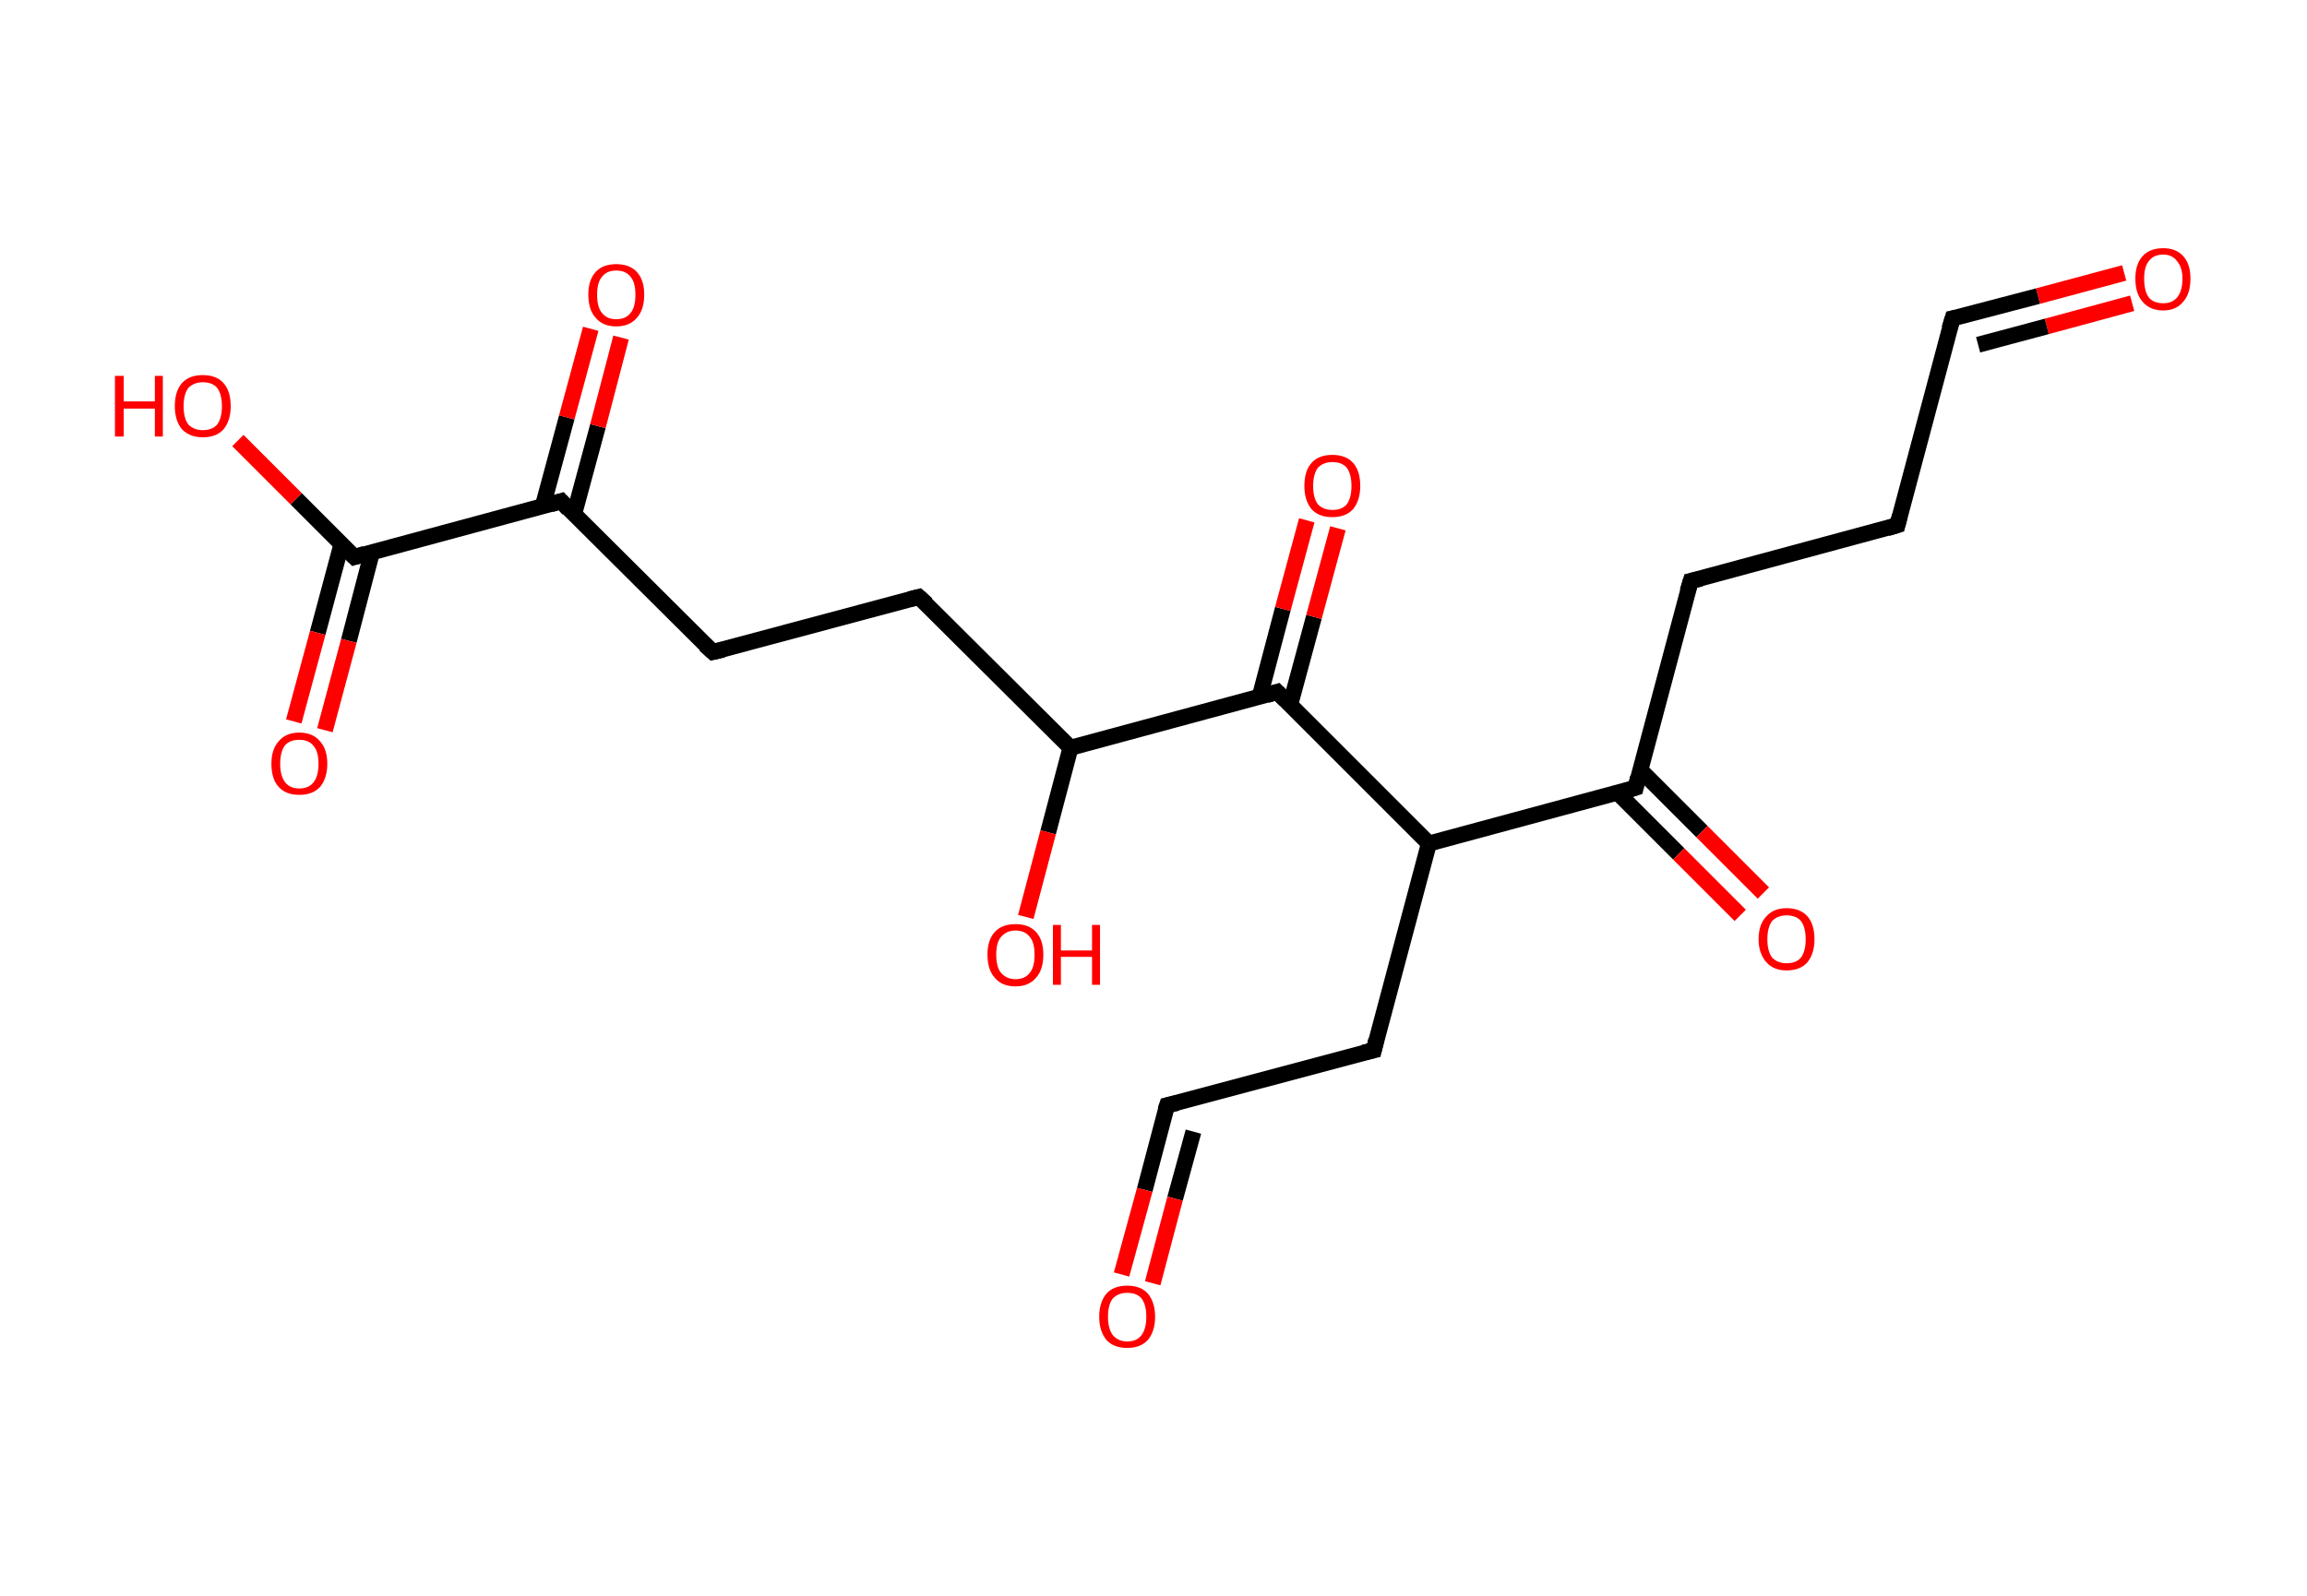 <?xml version='1.0' encoding='ASCII' standalone='yes'?>
<svg xmlns="http://www.w3.org/2000/svg" xmlns:rdkit="http://www.rdkit.org/xml" xmlns:xlink="http://www.w3.org/1999/xlink" version="1.1" baseProfile="full" xml:space="preserve" width="289px" height="200px" viewBox="0 0 289 200">
<!-- END OF HEADER -->
<rect style="opacity:1.0;fill:#FFFFFF;stroke:none" width="289.0" height="200.0" x="0.0" y="0.0"> </rect>
<path class="bond-0 atom-0 atom-1" d="M 266.1,34.2 L 255.3,37.1" style="fill:none;fill-rule:evenodd;stroke:#FF0000;stroke-width:2.0px;stroke-linecap:butt;stroke-linejoin:miter;stroke-opacity:1"/>
<path class="bond-0 atom-0 atom-1" d="M 255.3,37.1 L 244.6,39.9" style="fill:none;fill-rule:evenodd;stroke:#000000;stroke-width:2.0px;stroke-linecap:butt;stroke-linejoin:miter;stroke-opacity:1"/>
<path class="bond-0 atom-0 atom-1" d="M 267.1,38.0 L 256.4,40.9" style="fill:none;fill-rule:evenodd;stroke:#FF0000;stroke-width:2.0px;stroke-linecap:butt;stroke-linejoin:miter;stroke-opacity:1"/>
<path class="bond-0 atom-0 atom-1" d="M 256.4,40.9 L 247.8,43.2" style="fill:none;fill-rule:evenodd;stroke:#000000;stroke-width:2.0px;stroke-linecap:butt;stroke-linejoin:miter;stroke-opacity:1"/>
<path class="bond-1 atom-1 atom-2" d="M 244.6,39.9 L 237.7,65.8" style="fill:none;fill-rule:evenodd;stroke:#000000;stroke-width:2.0px;stroke-linecap:butt;stroke-linejoin:miter;stroke-opacity:1"/>
<path class="bond-2 atom-2 atom-3" d="M 237.7,65.8 L 211.8,72.8" style="fill:none;fill-rule:evenodd;stroke:#000000;stroke-width:2.0px;stroke-linecap:butt;stroke-linejoin:miter;stroke-opacity:1"/>
<path class="bond-3 atom-3 atom-4" d="M 211.8,72.8 L 204.9,98.7" style="fill:none;fill-rule:evenodd;stroke:#000000;stroke-width:2.0px;stroke-linecap:butt;stroke-linejoin:miter;stroke-opacity:1"/>
<path class="bond-4 atom-4 atom-5" d="M 202.6,99.3 L 210.3,107.0" style="fill:none;fill-rule:evenodd;stroke:#000000;stroke-width:2.0px;stroke-linecap:butt;stroke-linejoin:miter;stroke-opacity:1"/>
<path class="bond-4 atom-4 atom-5" d="M 210.3,107.0 L 218.0,114.7" style="fill:none;fill-rule:evenodd;stroke:#FF0000;stroke-width:2.0px;stroke-linecap:butt;stroke-linejoin:miter;stroke-opacity:1"/>
<path class="bond-4 atom-4 atom-5" d="M 205.5,96.5 L 213.2,104.2" style="fill:none;fill-rule:evenodd;stroke:#000000;stroke-width:2.0px;stroke-linecap:butt;stroke-linejoin:miter;stroke-opacity:1"/>
<path class="bond-4 atom-4 atom-5" d="M 213.2,104.2 L 220.9,111.9" style="fill:none;fill-rule:evenodd;stroke:#FF0000;stroke-width:2.0px;stroke-linecap:butt;stroke-linejoin:miter;stroke-opacity:1"/>
<path class="bond-5 atom-4 atom-6" d="M 204.9,98.7 L 179.0,105.7" style="fill:none;fill-rule:evenodd;stroke:#000000;stroke-width:2.0px;stroke-linecap:butt;stroke-linejoin:miter;stroke-opacity:1"/>
<path class="bond-6 atom-6 atom-7" d="M 179.0,105.7 L 172.1,131.6" style="fill:none;fill-rule:evenodd;stroke:#000000;stroke-width:2.0px;stroke-linecap:butt;stroke-linejoin:miter;stroke-opacity:1"/>
<path class="bond-7 atom-7 atom-8" d="M 172.1,131.6 L 146.2,138.5" style="fill:none;fill-rule:evenodd;stroke:#000000;stroke-width:2.0px;stroke-linecap:butt;stroke-linejoin:miter;stroke-opacity:1"/>
<path class="bond-8 atom-8 atom-9" d="M 146.2,138.5 L 143.4,149.1" style="fill:none;fill-rule:evenodd;stroke:#000000;stroke-width:2.0px;stroke-linecap:butt;stroke-linejoin:miter;stroke-opacity:1"/>
<path class="bond-8 atom-8 atom-9" d="M 143.4,149.1 L 140.5,159.7" style="fill:none;fill-rule:evenodd;stroke:#FF0000;stroke-width:2.0px;stroke-linecap:butt;stroke-linejoin:miter;stroke-opacity:1"/>
<path class="bond-8 atom-8 atom-9" d="M 149.5,141.8 L 147.2,150.2" style="fill:none;fill-rule:evenodd;stroke:#000000;stroke-width:2.0px;stroke-linecap:butt;stroke-linejoin:miter;stroke-opacity:1"/>
<path class="bond-8 atom-8 atom-9" d="M 147.2,150.2 L 144.4,160.8" style="fill:none;fill-rule:evenodd;stroke:#FF0000;stroke-width:2.0px;stroke-linecap:butt;stroke-linejoin:miter;stroke-opacity:1"/>
<path class="bond-9 atom-6 atom-10" d="M 179.0,105.7 L 160.0,86.7" style="fill:none;fill-rule:evenodd;stroke:#000000;stroke-width:2.0px;stroke-linecap:butt;stroke-linejoin:miter;stroke-opacity:1"/>
<path class="bond-10 atom-10 atom-11" d="M 161.6,88.4 L 164.6,77.3" style="fill:none;fill-rule:evenodd;stroke:#000000;stroke-width:2.0px;stroke-linecap:butt;stroke-linejoin:miter;stroke-opacity:1"/>
<path class="bond-10 atom-10 atom-11" d="M 164.6,77.3 L 167.6,66.2" style="fill:none;fill-rule:evenodd;stroke:#FF0000;stroke-width:2.0px;stroke-linecap:butt;stroke-linejoin:miter;stroke-opacity:1"/>
<path class="bond-10 atom-10 atom-11" d="M 157.8,87.3 L 160.7,76.3" style="fill:none;fill-rule:evenodd;stroke:#000000;stroke-width:2.0px;stroke-linecap:butt;stroke-linejoin:miter;stroke-opacity:1"/>
<path class="bond-10 atom-10 atom-11" d="M 160.7,76.3 L 163.7,65.2" style="fill:none;fill-rule:evenodd;stroke:#FF0000;stroke-width:2.0px;stroke-linecap:butt;stroke-linejoin:miter;stroke-opacity:1"/>
<path class="bond-11 atom-10 atom-12" d="M 160.0,86.7 L 134.1,93.7" style="fill:none;fill-rule:evenodd;stroke:#000000;stroke-width:2.0px;stroke-linecap:butt;stroke-linejoin:miter;stroke-opacity:1"/>
<path class="bond-12 atom-12 atom-13" d="M 134.1,93.7 L 131.3,104.3" style="fill:none;fill-rule:evenodd;stroke:#000000;stroke-width:2.0px;stroke-linecap:butt;stroke-linejoin:miter;stroke-opacity:1"/>
<path class="bond-12 atom-12 atom-13" d="M 131.3,104.3 L 128.5,114.9" style="fill:none;fill-rule:evenodd;stroke:#FF0000;stroke-width:2.0px;stroke-linecap:butt;stroke-linejoin:miter;stroke-opacity:1"/>
<path class="bond-13 atom-12 atom-14" d="M 134.1,93.7 L 115.1,74.8" style="fill:none;fill-rule:evenodd;stroke:#000000;stroke-width:2.0px;stroke-linecap:butt;stroke-linejoin:miter;stroke-opacity:1"/>
<path class="bond-14 atom-14 atom-15" d="M 115.1,74.8 L 89.3,81.7" style="fill:none;fill-rule:evenodd;stroke:#000000;stroke-width:2.0px;stroke-linecap:butt;stroke-linejoin:miter;stroke-opacity:1"/>
<path class="bond-15 atom-15 atom-16" d="M 89.3,81.7 L 70.3,62.8" style="fill:none;fill-rule:evenodd;stroke:#000000;stroke-width:2.0px;stroke-linecap:butt;stroke-linejoin:miter;stroke-opacity:1"/>
<path class="bond-16 atom-16 atom-17" d="M 71.9,64.5 L 74.9,53.4" style="fill:none;fill-rule:evenodd;stroke:#000000;stroke-width:2.0px;stroke-linecap:butt;stroke-linejoin:miter;stroke-opacity:1"/>
<path class="bond-16 atom-16 atom-17" d="M 74.9,53.4 L 77.8,42.3" style="fill:none;fill-rule:evenodd;stroke:#FF0000;stroke-width:2.0px;stroke-linecap:butt;stroke-linejoin:miter;stroke-opacity:1"/>
<path class="bond-16 atom-16 atom-17" d="M 68.0,63.4 L 71.0,52.3" style="fill:none;fill-rule:evenodd;stroke:#000000;stroke-width:2.0px;stroke-linecap:butt;stroke-linejoin:miter;stroke-opacity:1"/>
<path class="bond-16 atom-16 atom-17" d="M 71.0,52.3 L 74.0,41.2" style="fill:none;fill-rule:evenodd;stroke:#FF0000;stroke-width:2.0px;stroke-linecap:butt;stroke-linejoin:miter;stroke-opacity:1"/>
<path class="bond-17 atom-16 atom-18" d="M 70.3,62.8 L 44.4,69.8" style="fill:none;fill-rule:evenodd;stroke:#000000;stroke-width:2.0px;stroke-linecap:butt;stroke-linejoin:miter;stroke-opacity:1"/>
<path class="bond-18 atom-18 atom-19" d="M 42.8,68.1 L 39.8,79.3" style="fill:none;fill-rule:evenodd;stroke:#000000;stroke-width:2.0px;stroke-linecap:butt;stroke-linejoin:miter;stroke-opacity:1"/>
<path class="bond-18 atom-18 atom-19" d="M 39.8,79.3 L 36.8,90.4" style="fill:none;fill-rule:evenodd;stroke:#FF0000;stroke-width:2.0px;stroke-linecap:butt;stroke-linejoin:miter;stroke-opacity:1"/>
<path class="bond-18 atom-18 atom-19" d="M 46.6,69.2 L 43.7,80.3" style="fill:none;fill-rule:evenodd;stroke:#000000;stroke-width:2.0px;stroke-linecap:butt;stroke-linejoin:miter;stroke-opacity:1"/>
<path class="bond-18 atom-18 atom-19" d="M 43.7,80.3 L 40.7,91.5" style="fill:none;fill-rule:evenodd;stroke:#FF0000;stroke-width:2.0px;stroke-linecap:butt;stroke-linejoin:miter;stroke-opacity:1"/>
<path class="bond-19 atom-18 atom-20" d="M 44.4,69.8 L 37.1,62.5" style="fill:none;fill-rule:evenodd;stroke:#000000;stroke-width:2.0px;stroke-linecap:butt;stroke-linejoin:miter;stroke-opacity:1"/>
<path class="bond-19 atom-18 atom-20" d="M 37.1,62.5 L 29.8,55.2" style="fill:none;fill-rule:evenodd;stroke:#FF0000;stroke-width:2.0px;stroke-linecap:butt;stroke-linejoin:miter;stroke-opacity:1"/>
<path d="M 245.1,39.8 L 244.6,39.9 L 244.2,41.2" style="fill:none;stroke:#000000;stroke-width:2.0px;stroke-linecap:butt;stroke-linejoin:miter;stroke-opacity:1;"/>
<path d="M 238.0,64.6 L 237.7,65.8 L 236.4,66.2" style="fill:none;stroke:#000000;stroke-width:2.0px;stroke-linecap:butt;stroke-linejoin:miter;stroke-opacity:1;"/>
<path d="M 213.1,72.5 L 211.8,72.8 L 211.4,74.1" style="fill:none;stroke:#000000;stroke-width:2.0px;stroke-linecap:butt;stroke-linejoin:miter;stroke-opacity:1;"/>
<path d="M 205.2,97.4 L 204.9,98.7 L 203.6,99.1" style="fill:none;stroke:#000000;stroke-width:2.0px;stroke-linecap:butt;stroke-linejoin:miter;stroke-opacity:1;"/>
<path d="M 172.4,130.3 L 172.1,131.6 L 170.8,131.9" style="fill:none;stroke:#000000;stroke-width:2.0px;stroke-linecap:butt;stroke-linejoin:miter;stroke-opacity:1;"/>
<path d="M 147.5,138.2 L 146.2,138.5 L 146.0,139.1" style="fill:none;stroke:#000000;stroke-width:2.0px;stroke-linecap:butt;stroke-linejoin:miter;stroke-opacity:1;"/>
<path d="M 161.0,87.7 L 160.0,86.7 L 158.7,87.1" style="fill:none;stroke:#000000;stroke-width:2.0px;stroke-linecap:butt;stroke-linejoin:miter;stroke-opacity:1;"/>
<path d="M 116.1,75.7 L 115.1,74.8 L 113.9,75.1" style="fill:none;stroke:#000000;stroke-width:2.0px;stroke-linecap:butt;stroke-linejoin:miter;stroke-opacity:1;"/>
<path d="M 90.6,81.4 L 89.3,81.7 L 88.3,80.8" style="fill:none;stroke:#000000;stroke-width:2.0px;stroke-linecap:butt;stroke-linejoin:miter;stroke-opacity:1;"/>
<path d="M 71.2,63.8 L 70.3,62.8 L 69.0,63.2" style="fill:none;stroke:#000000;stroke-width:2.0px;stroke-linecap:butt;stroke-linejoin:miter;stroke-opacity:1;"/>
<path d="M 45.7,69.4 L 44.4,69.8 L 44.0,69.4" style="fill:none;stroke:#000000;stroke-width:2.0px;stroke-linecap:butt;stroke-linejoin:miter;stroke-opacity:1;"/>
<path class="atom-0" d="M 267.5 34.9 Q 267.5 33.1, 268.4 32.1 Q 269.3 31.1, 271.0 31.1 Q 272.6 31.1, 273.5 32.1 Q 274.4 33.1, 274.4 34.9 Q 274.4 36.8, 273.5 37.8 Q 272.6 38.9, 271.0 38.9 Q 269.3 38.9, 268.4 37.8 Q 267.5 36.8, 267.5 34.9 M 271.0 38.0 Q 272.1 38.0, 272.7 37.3 Q 273.4 36.5, 273.4 34.9 Q 273.4 33.5, 272.7 32.7 Q 272.1 31.9, 271.0 31.9 Q 269.8 31.9, 269.2 32.7 Q 268.6 33.4, 268.6 34.9 Q 268.6 36.5, 269.2 37.3 Q 269.8 38.0, 271.0 38.0 " fill="#FF0000"/>
<path class="atom-5" d="M 220.3 117.7 Q 220.3 115.8, 221.3 114.8 Q 222.2 113.8, 223.8 113.8 Q 225.5 113.8, 226.4 114.8 Q 227.3 115.8, 227.3 117.7 Q 227.3 119.5, 226.4 120.6 Q 225.5 121.6, 223.8 121.6 Q 222.2 121.6, 221.3 120.6 Q 220.3 119.5, 220.3 117.7 M 223.8 120.7 Q 225.0 120.7, 225.6 120.0 Q 226.2 119.2, 226.2 117.7 Q 226.2 116.2, 225.6 115.4 Q 225.0 114.7, 223.8 114.7 Q 222.7 114.7, 222.0 115.4 Q 221.4 116.2, 221.4 117.7 Q 221.4 119.2, 222.0 120.0 Q 222.7 120.7, 223.8 120.7 " fill="#FF0000"/>
<path class="atom-9" d="M 137.7 165.0 Q 137.7 163.2, 138.6 162.1 Q 139.5 161.1, 141.2 161.1 Q 142.9 161.1, 143.8 162.1 Q 144.7 163.2, 144.7 165.0 Q 144.7 166.8, 143.8 167.9 Q 142.9 168.9, 141.2 168.9 Q 139.5 168.9, 138.6 167.9 Q 137.7 166.8, 137.7 165.0 M 141.2 168.1 Q 142.4 168.1, 143.0 167.3 Q 143.6 166.5, 143.6 165.0 Q 143.6 163.5, 143.0 162.7 Q 142.4 162.0, 141.2 162.0 Q 140.1 162.0, 139.4 162.7 Q 138.8 163.5, 138.8 165.0 Q 138.8 166.5, 139.4 167.3 Q 140.1 168.1, 141.2 168.1 " fill="#FF0000"/>
<path class="atom-11" d="M 163.4 60.9 Q 163.4 59.0, 164.3 58.0 Q 165.2 57.0, 166.9 57.0 Q 168.6 57.0, 169.5 58.0 Q 170.4 59.0, 170.4 60.9 Q 170.4 62.7, 169.5 63.8 Q 168.6 64.8, 166.9 64.8 Q 165.2 64.8, 164.3 63.8 Q 163.4 62.7, 163.4 60.9 M 166.9 63.9 Q 168.1 63.9, 168.7 63.2 Q 169.3 62.4, 169.3 60.9 Q 169.3 59.4, 168.7 58.6 Q 168.1 57.9, 166.9 57.9 Q 165.8 57.9, 165.1 58.6 Q 164.5 59.4, 164.5 60.9 Q 164.5 62.4, 165.1 63.2 Q 165.8 63.9, 166.9 63.9 " fill="#FF0000"/>
<path class="atom-13" d="M 123.7 119.6 Q 123.7 117.8, 124.6 116.8 Q 125.5 115.8, 127.2 115.8 Q 128.9 115.8, 129.8 116.8 Q 130.7 117.8, 130.7 119.6 Q 130.7 121.5, 129.8 122.5 Q 128.9 123.6, 127.2 123.6 Q 125.5 123.6, 124.6 122.5 Q 123.7 121.5, 123.7 119.6 M 127.2 122.7 Q 128.4 122.7, 129.0 121.9 Q 129.6 121.2, 129.6 119.6 Q 129.6 118.1, 129.0 117.4 Q 128.4 116.6, 127.2 116.6 Q 126.1 116.6, 125.4 117.4 Q 124.8 118.1, 124.8 119.6 Q 124.8 121.2, 125.4 121.9 Q 126.1 122.7, 127.2 122.7 " fill="#FF0000"/>
<path class="atom-13" d="M 131.9 115.9 L 132.9 115.9 L 132.9 119.1 L 136.8 119.1 L 136.8 115.9 L 137.8 115.9 L 137.8 123.4 L 136.8 123.4 L 136.8 119.9 L 132.9 119.9 L 132.9 123.4 L 131.9 123.4 L 131.9 115.9 " fill="#FF0000"/>
<path class="atom-17" d="M 73.7 36.9 Q 73.7 35.1, 74.6 34.1 Q 75.5 33.1, 77.2 33.1 Q 78.9 33.1, 79.8 34.1 Q 80.7 35.1, 80.7 36.9 Q 80.7 38.8, 79.8 39.8 Q 78.9 40.9, 77.2 40.9 Q 75.5 40.9, 74.6 39.8 Q 73.7 38.8, 73.7 36.9 M 77.2 40.0 Q 78.4 40.0, 79.0 39.2 Q 79.6 38.5, 79.6 36.9 Q 79.6 35.4, 79.0 34.7 Q 78.4 33.9, 77.2 33.9 Q 76.0 33.9, 75.4 34.7 Q 74.8 35.4, 74.8 36.9 Q 74.8 38.5, 75.4 39.2 Q 76.0 40.0, 77.2 40.0 " fill="#FF0000"/>
<path class="atom-19" d="M 34.0 95.7 Q 34.0 93.9, 34.9 92.9 Q 35.8 91.8, 37.5 91.8 Q 39.2 91.8, 40.1 92.9 Q 41.0 93.9, 41.0 95.7 Q 41.0 97.5, 40.1 98.6 Q 39.2 99.6, 37.5 99.6 Q 35.8 99.6, 34.9 98.6 Q 34.0 97.6, 34.0 95.7 M 37.5 98.8 Q 38.7 98.8, 39.3 98.0 Q 39.9 97.2, 39.9 95.7 Q 39.9 94.2, 39.3 93.5 Q 38.7 92.7, 37.5 92.7 Q 36.3 92.7, 35.7 93.4 Q 35.1 94.2, 35.1 95.7 Q 35.1 97.2, 35.7 98.0 Q 36.3 98.8, 37.5 98.8 " fill="#FF0000"/>
<path class="atom-20" d="M 14.4 47.1 L 15.5 47.1 L 15.5 50.3 L 19.4 50.3 L 19.4 47.1 L 20.4 47.1 L 20.4 54.7 L 19.4 54.7 L 19.4 51.2 L 15.5 51.2 L 15.5 54.7 L 14.4 54.7 L 14.4 47.1 " fill="#FF0000"/>
<path class="atom-20" d="M 21.9 50.9 Q 21.9 49.0, 22.8 48.0 Q 23.7 47.0, 25.4 47.0 Q 27.1 47.0, 28.0 48.0 Q 28.9 49.0, 28.9 50.9 Q 28.9 52.7, 28.0 53.8 Q 27.1 54.8, 25.4 54.8 Q 23.8 54.8, 22.8 53.8 Q 21.9 52.7, 21.9 50.9 M 25.4 53.9 Q 26.6 53.9, 27.2 53.2 Q 27.8 52.4, 27.8 50.9 Q 27.8 49.4, 27.2 48.6 Q 26.6 47.9, 25.4 47.9 Q 24.3 47.9, 23.6 48.6 Q 23.0 49.4, 23.0 50.9 Q 23.0 52.4, 23.6 53.2 Q 24.3 53.9, 25.4 53.9 " fill="#FF0000"/>
</svg>
